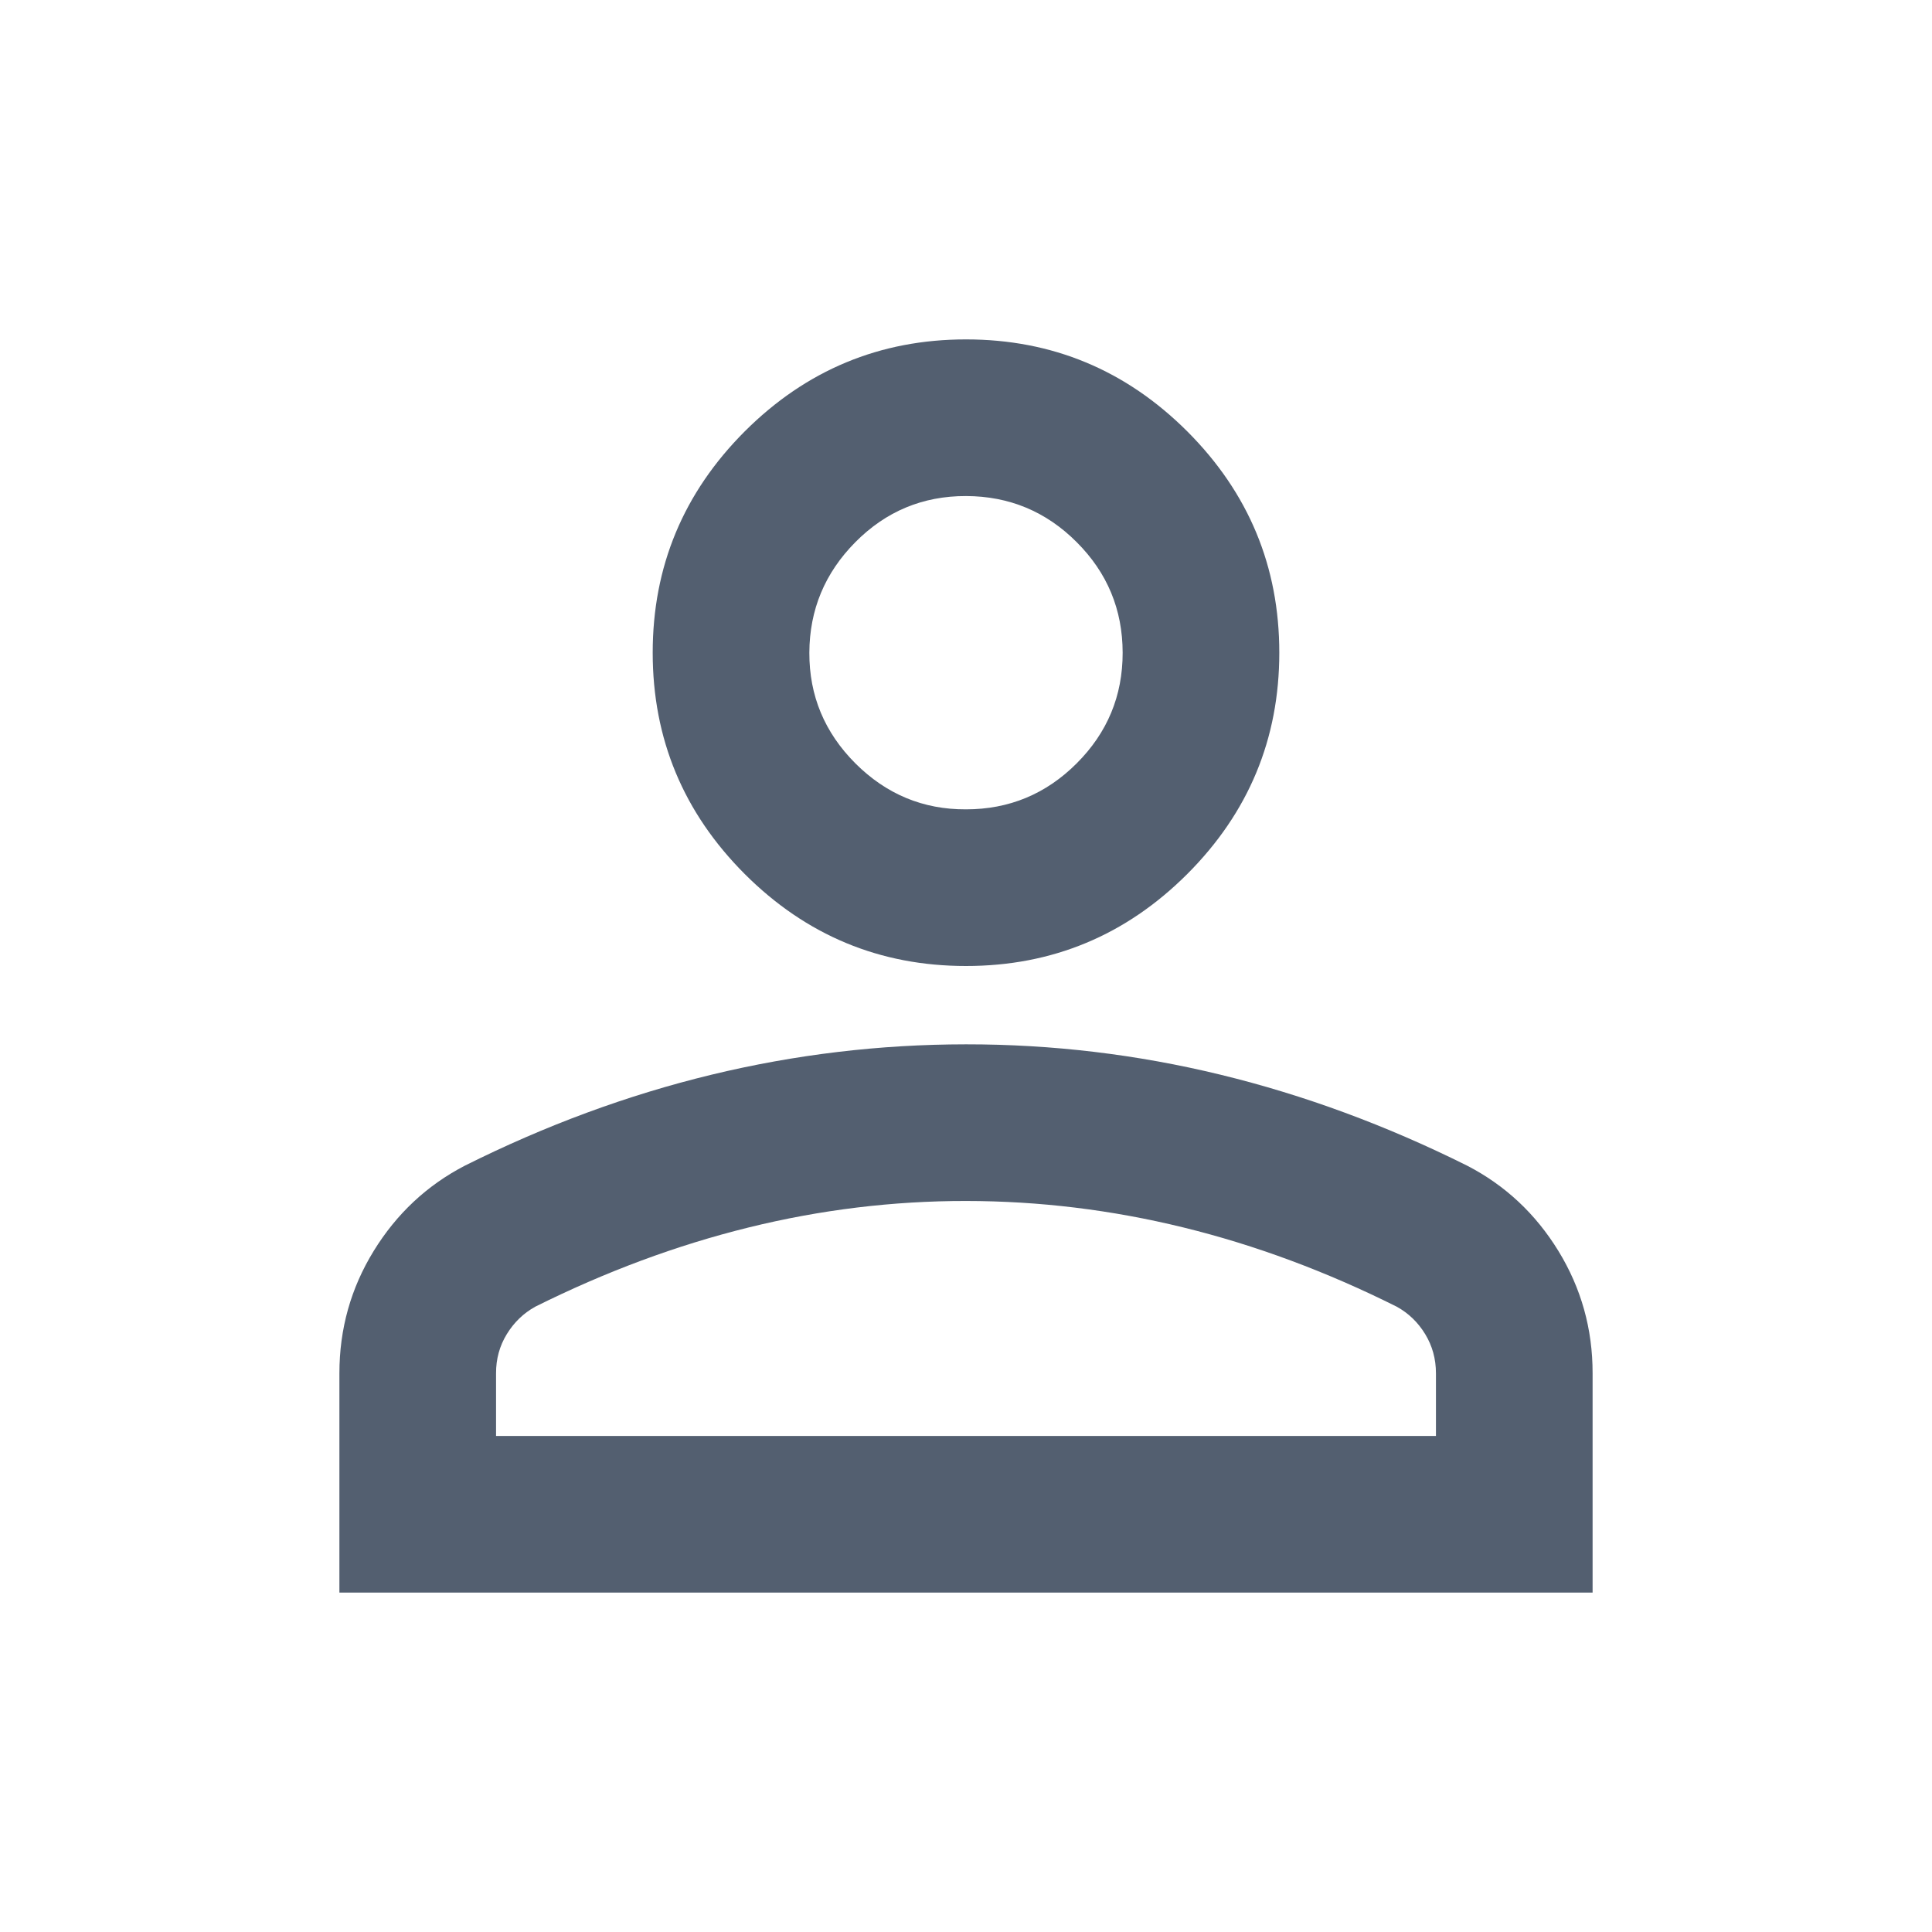 <svg width="37" height="37" viewBox="0 0 37 37" fill="none" xmlns="http://www.w3.org/2000/svg">
<path d="M18.5 18.5C16.85 18.5 15.438 17.913 14.262 16.738C13.088 15.562 12.5 14.15 12.5 12.5C12.5 10.85 13.088 9.438 14.262 8.262C15.438 7.088 16.85 6.5 18.5 6.5C20.15 6.5 21.562 7.088 22.738 8.262C23.913 9.438 24.5 10.85 24.5 12.5C24.5 14.15 23.913 15.562 22.738 16.738C21.562 17.913 20.15 18.5 18.5 18.5ZM6.5 30.5V26.3C6.5 25.45 6.719 24.669 7.157 23.957C7.595 23.245 8.176 22.701 8.9 22.325C10.45 21.55 12.025 20.969 13.625 20.582C15.225 20.195 16.85 20.001 18.5 20C20.15 19.999 21.775 20.193 23.375 20.582C24.975 20.971 26.55 21.552 28.1 22.325C28.825 22.7 29.407 23.244 29.845 23.957C30.282 24.67 30.501 25.451 30.5 26.3V30.5H6.5ZM9.5 27.5H27.5V26.3C27.5 26.025 27.431 25.775 27.294 25.55C27.157 25.325 26.976 25.15 26.75 25.025C25.4 24.35 24.038 23.844 22.663 23.507C21.288 23.17 19.9 23.001 18.5 23C17.1 22.999 15.713 23.168 14.338 23.507C12.963 23.846 11.6 24.352 10.25 25.025C10.025 25.15 9.844 25.325 9.706 25.55C9.568 25.775 9.499 26.025 9.5 26.3V27.5ZM18.5 15.5C19.325 15.5 20.032 15.207 20.619 14.62C21.207 14.033 21.501 13.326 21.5 12.5C21.499 11.674 21.206 10.968 20.619 10.382C20.034 9.796 19.327 9.502 18.5 9.5C17.673 9.498 16.967 9.792 16.382 10.382C15.797 10.972 15.503 11.678 15.5 12.5C15.497 13.322 15.791 14.028 16.382 14.62C16.973 15.21 17.679 15.504 18.5 15.5Z" fill="#535F70"/>
</svg>

